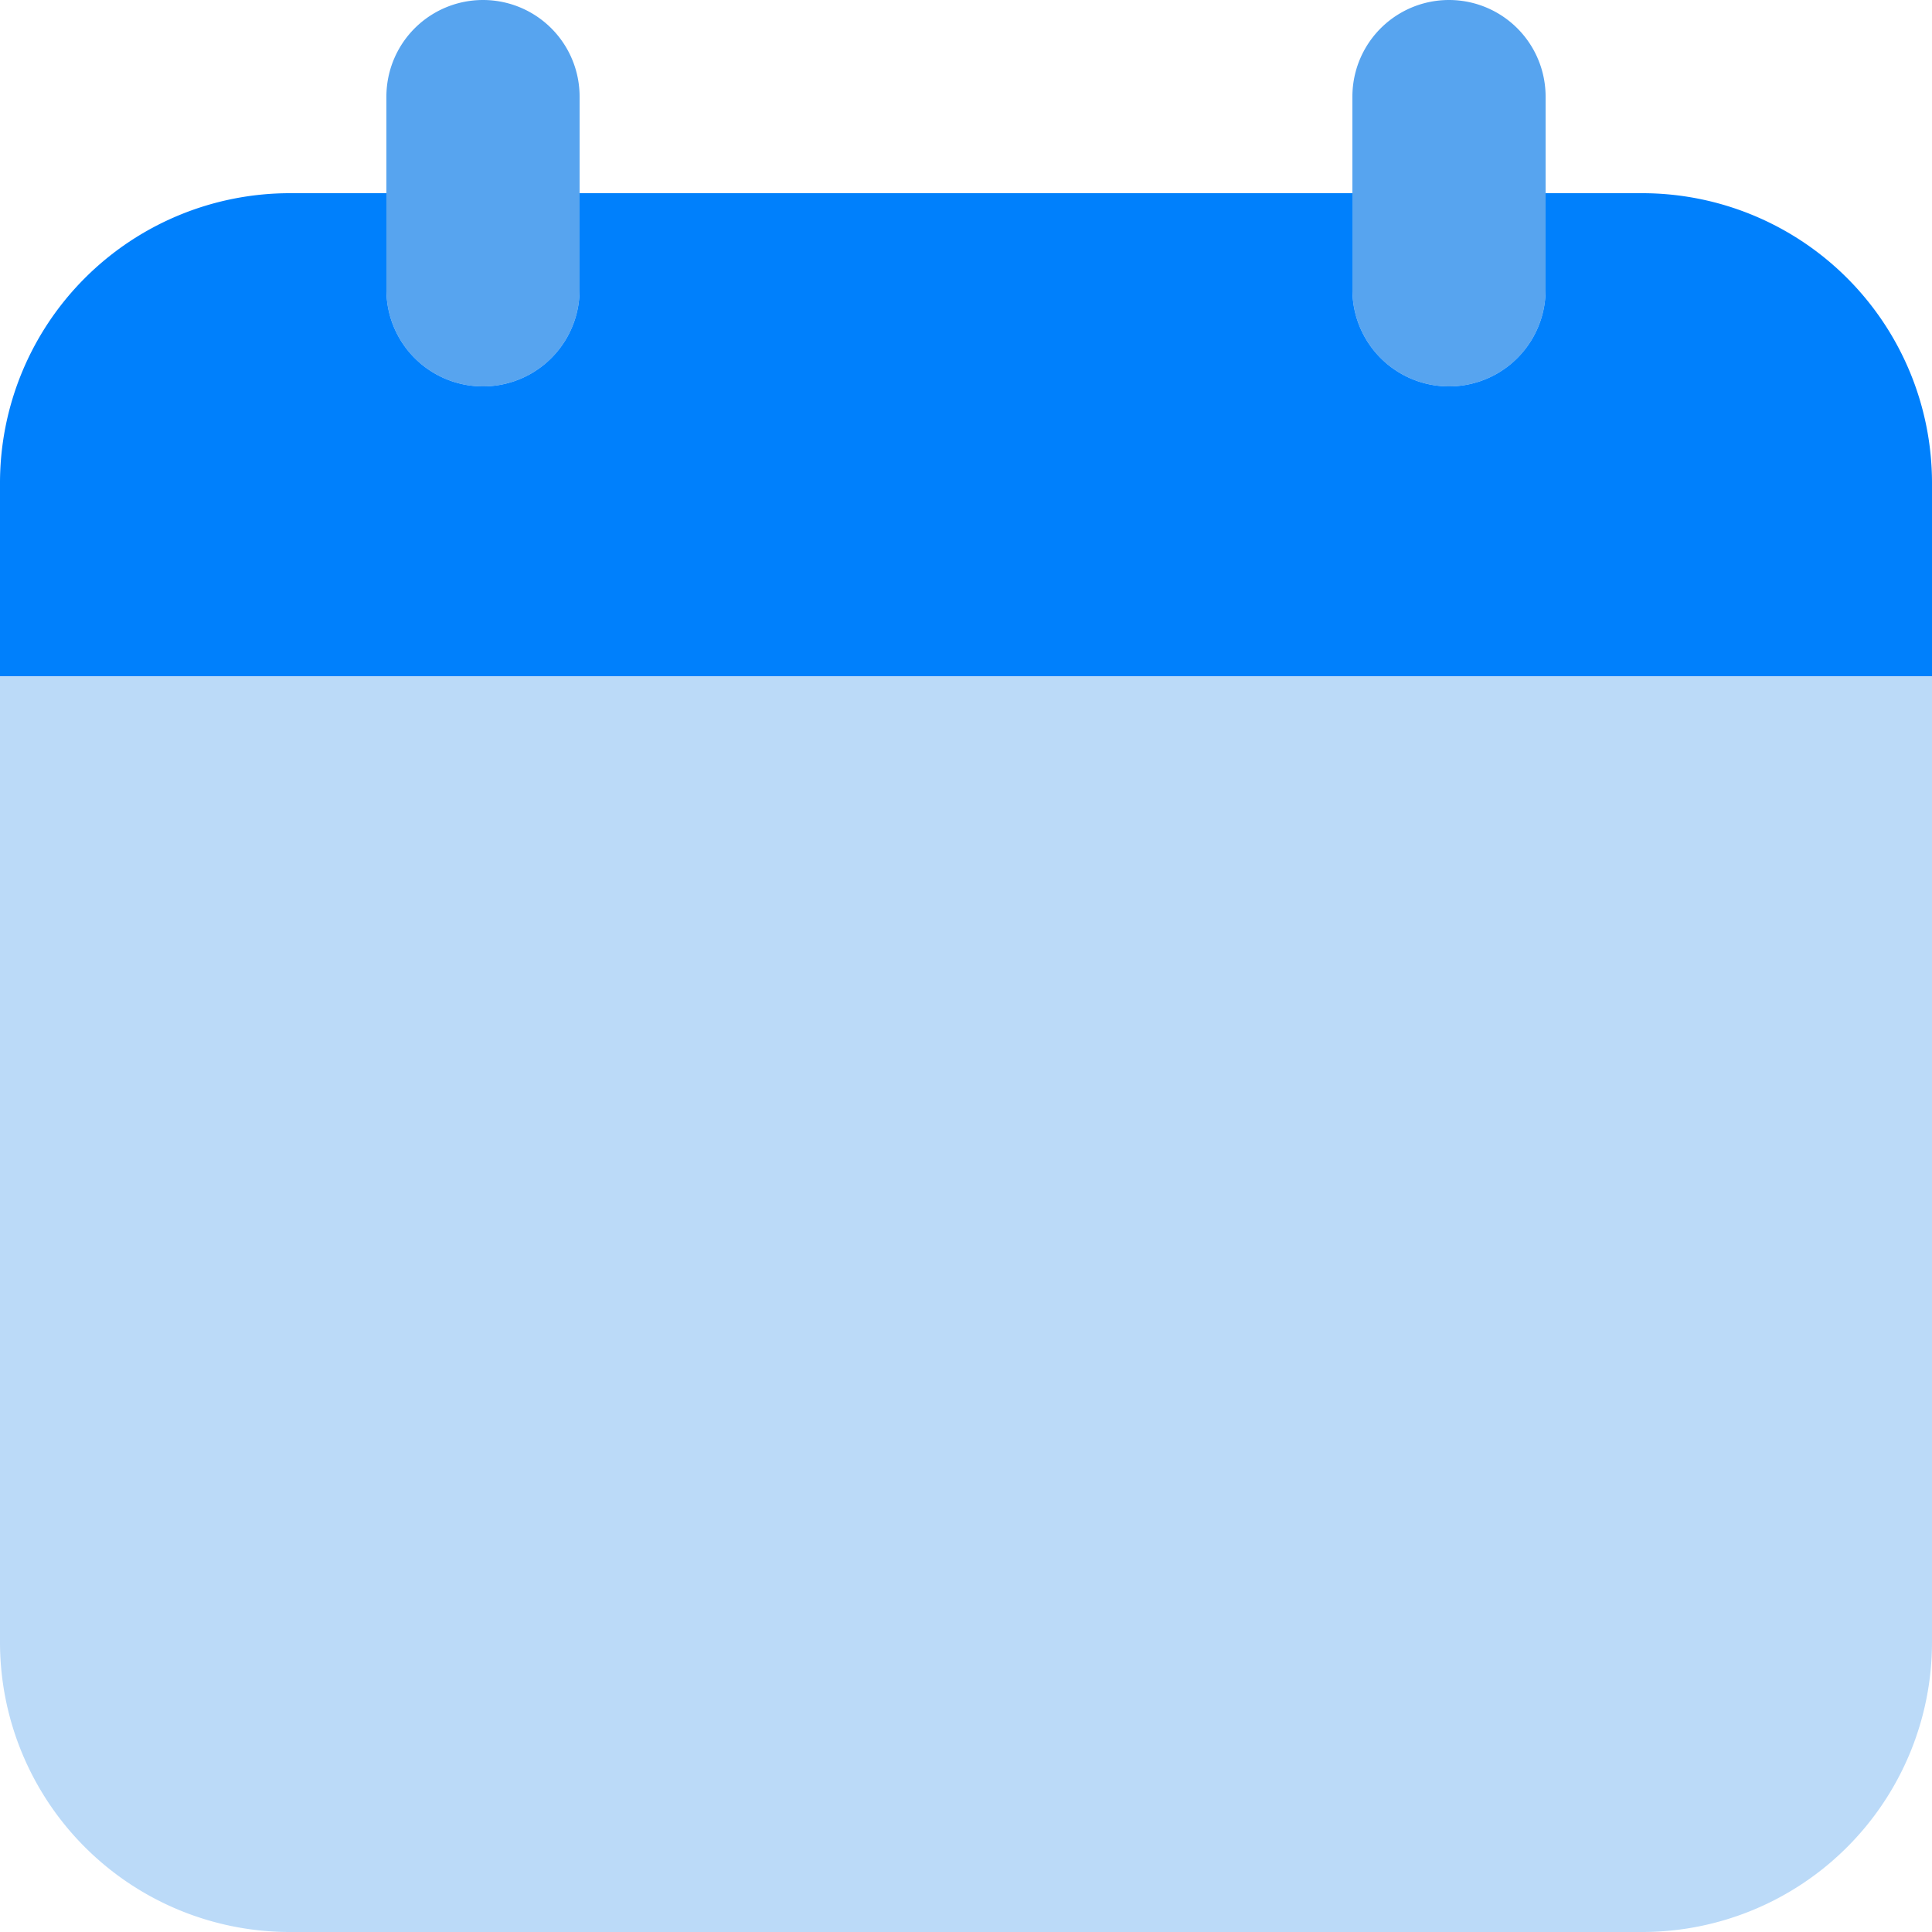 <svg id="Grupo_4068" data-name="Grupo 4068" xmlns="http://www.w3.org/2000/svg" width="20" height="20" viewBox="0 0 20 20">
  <path id="Caminho_396" data-name="Caminho 396" d="M7,6A1,1,0,0,1,6,5V3A1,1,0,1,1,8,3V5A1,1,0,0,1,7,6ZM17,6a1,1,0,0,1-1-1V3a1,1,0,1,1,2,0V5a1,1,0,0,1-1,1Z" transform="translate(-2 -2)" fill="#57a4ef"/>
  <path id="Caminho_397" data-name="Caminho 397" d="M19,4H18V5a1,1,0,0,1-2,0V4H8V5A1,1,0,0,1,6,5V4H5A3,3,0,0,0,2,7V9H22V7a3,3,0,0,0-3-3Z" transform="translate(-2 -2)" fill="#0080fc"/>
  <path id="Caminho_398" data-name="Caminho 398" d="M2,9V19a3,3,0,0,0,3,3H19a3,3,0,0,0,3-3V9Z" transform="translate(-2 -2)" fill="#0f7ce6" opacity="0.284"/>
</svg>
